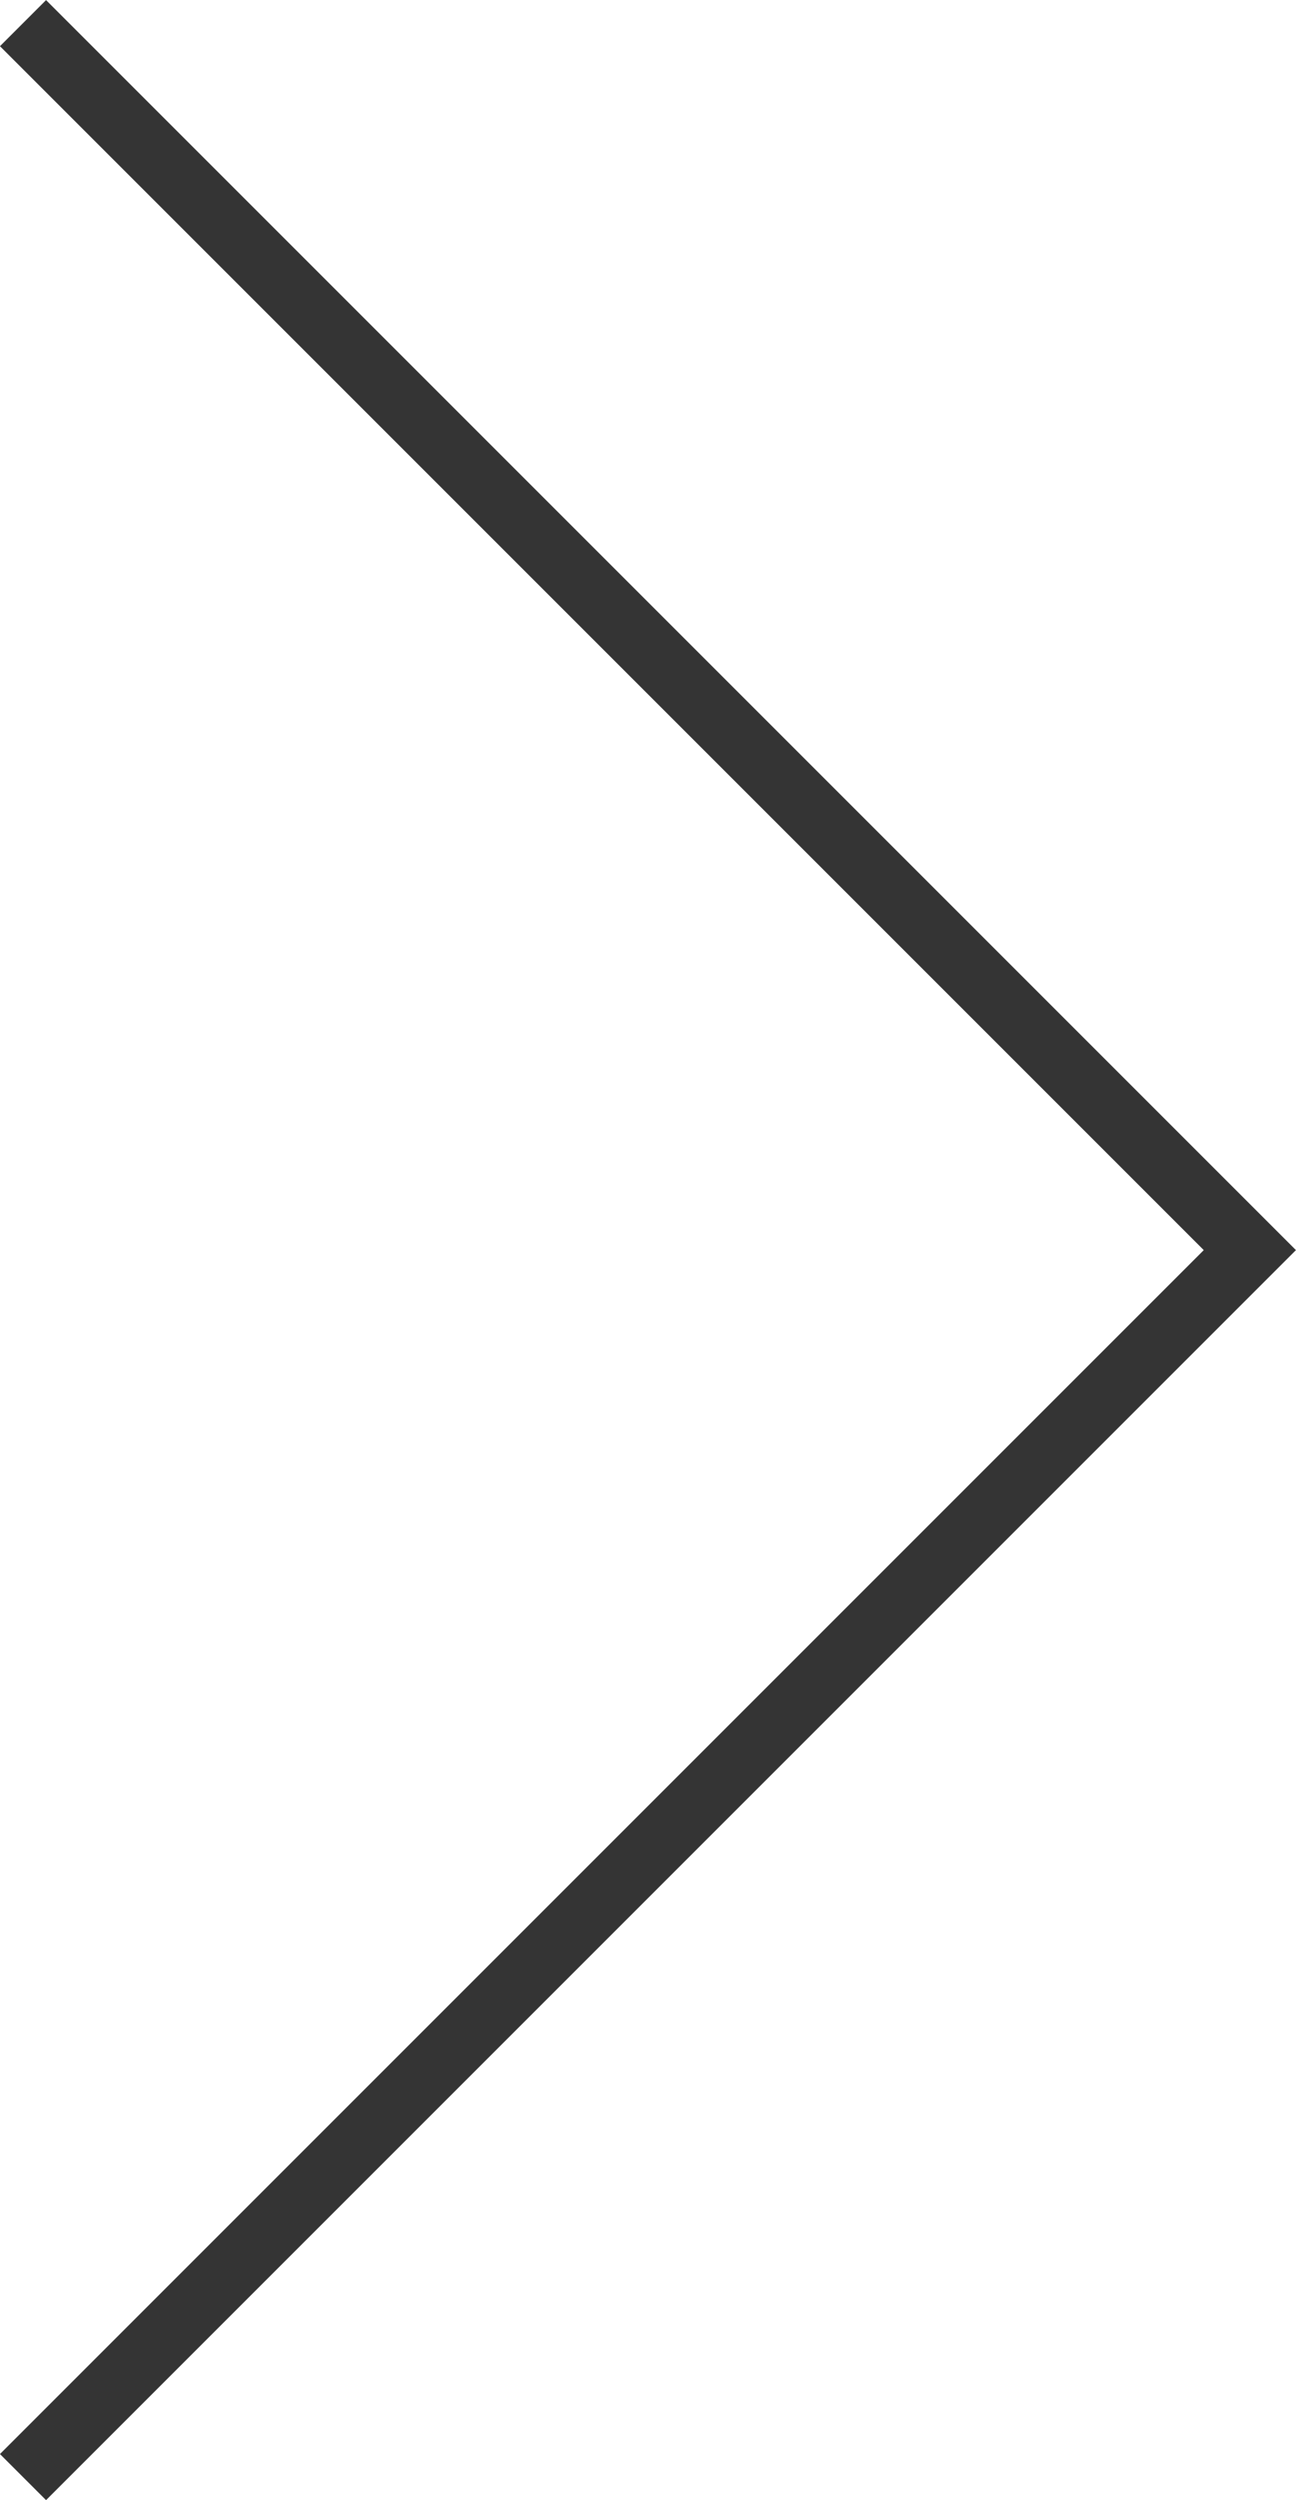 <svg xmlns="http://www.w3.org/2000/svg" width="19.882" height="38.35" viewBox="0 0 19.882 38.35">
  <g id="Group_2038" data-name="Group 2038" transform="translate(-989.209 1673.586) rotate(-90)">
    <path id="Path_1297" data-name="Path 1297" d="M734.341-270.4l18.821,18.821-18.821,18.821" transform="translate(1402.831 255.221) rotate(90)" fill="none" stroke="#343434" stroke-miterlimit="10" stroke-width="1"/>
  </g>
</svg>
